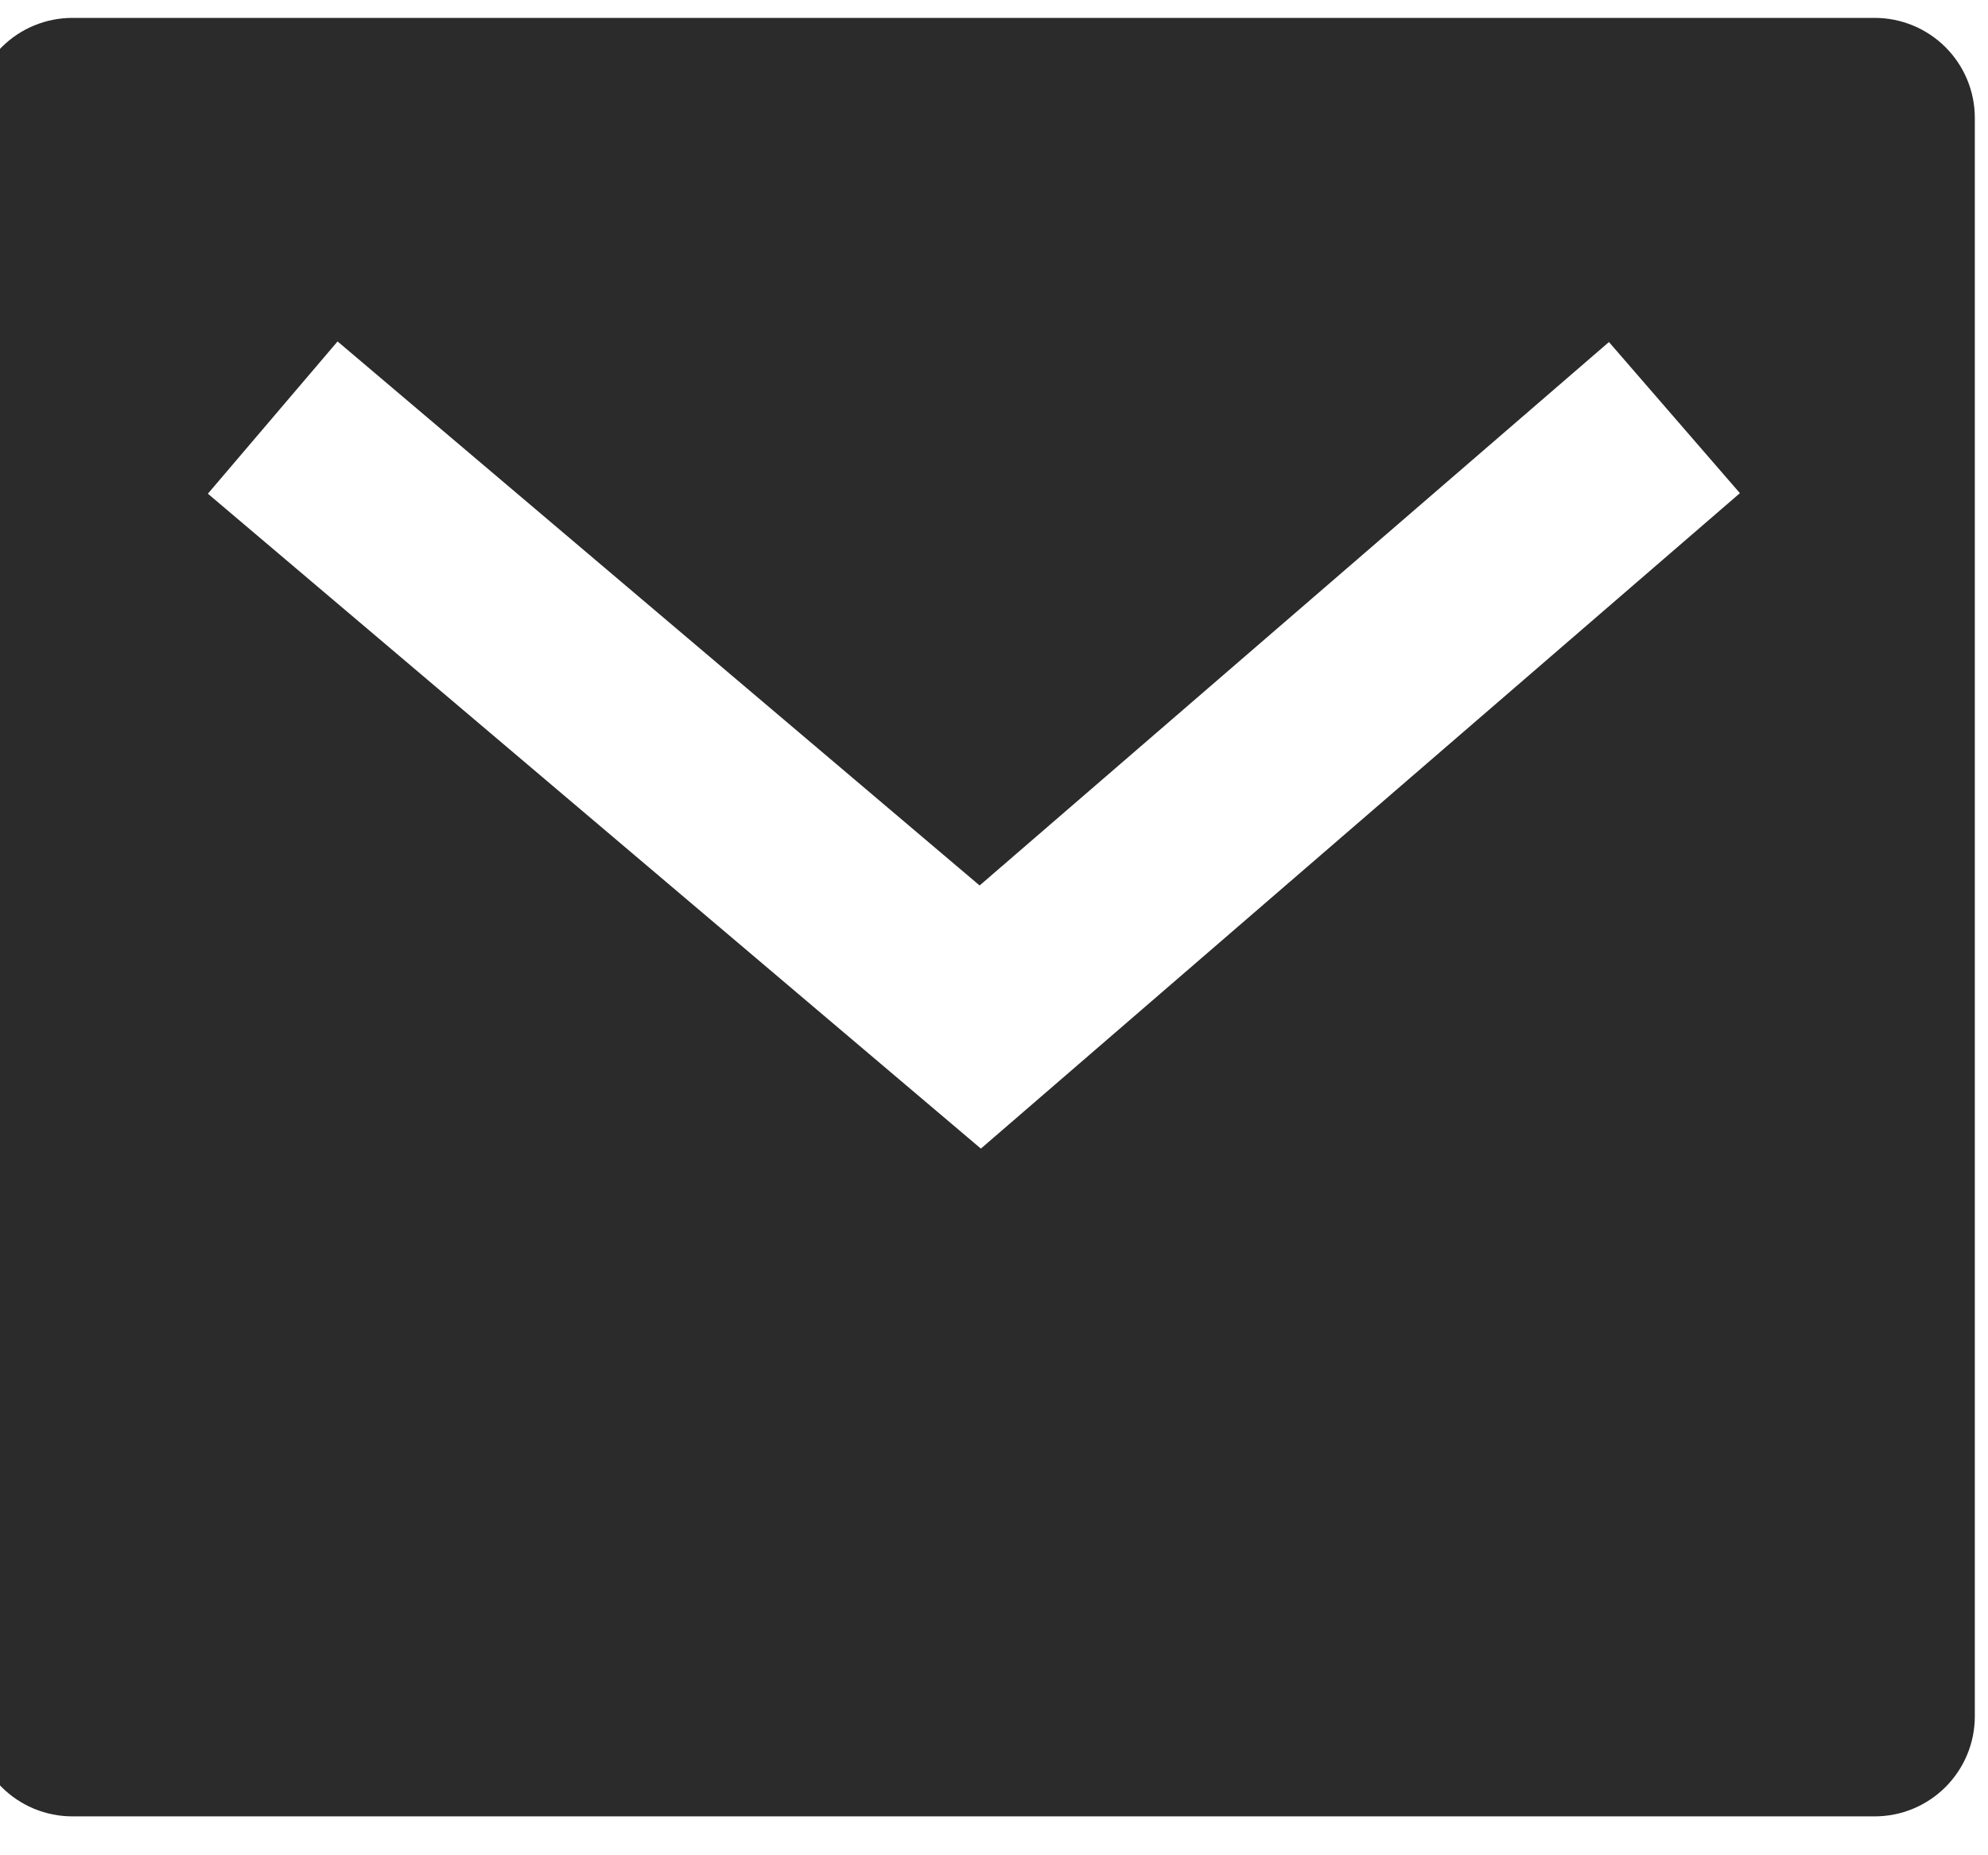 <svg width="30" height="28" viewBox="0 0 30 28" fill="none" xmlns="http://www.w3.org/2000/svg" xmlns:xlink="http://www.w3.org/1999/xlink">
<path d="M1.093,0.27L28.29,0.27C28.69,0.27 29.075,0.429 29.358,0.712C29.641,0.994 29.801,1.378 29.801,1.778L29.801,25.905C29.801,26.305 29.641,26.688 29.358,26.971C29.075,27.254 28.69,27.413 28.29,27.413L1.093,27.413C0.692,27.413 0.308,27.254 0.025,26.971C-0.259,26.688 -0.418,26.305 -0.418,25.905L-0.418,1.778C-0.418,1.378 -0.259,0.994 0.025,0.712C0.308,0.429 0.692,0.27 1.093,0.27L1.093,0.27ZM14.782,13.363L5.094,5.153L3.137,7.451L14.802,17.335L26.256,7.443L24.28,5.162L14.784,13.363L14.782,13.363Z" fill="#2B2B2B"/>
</svg>
